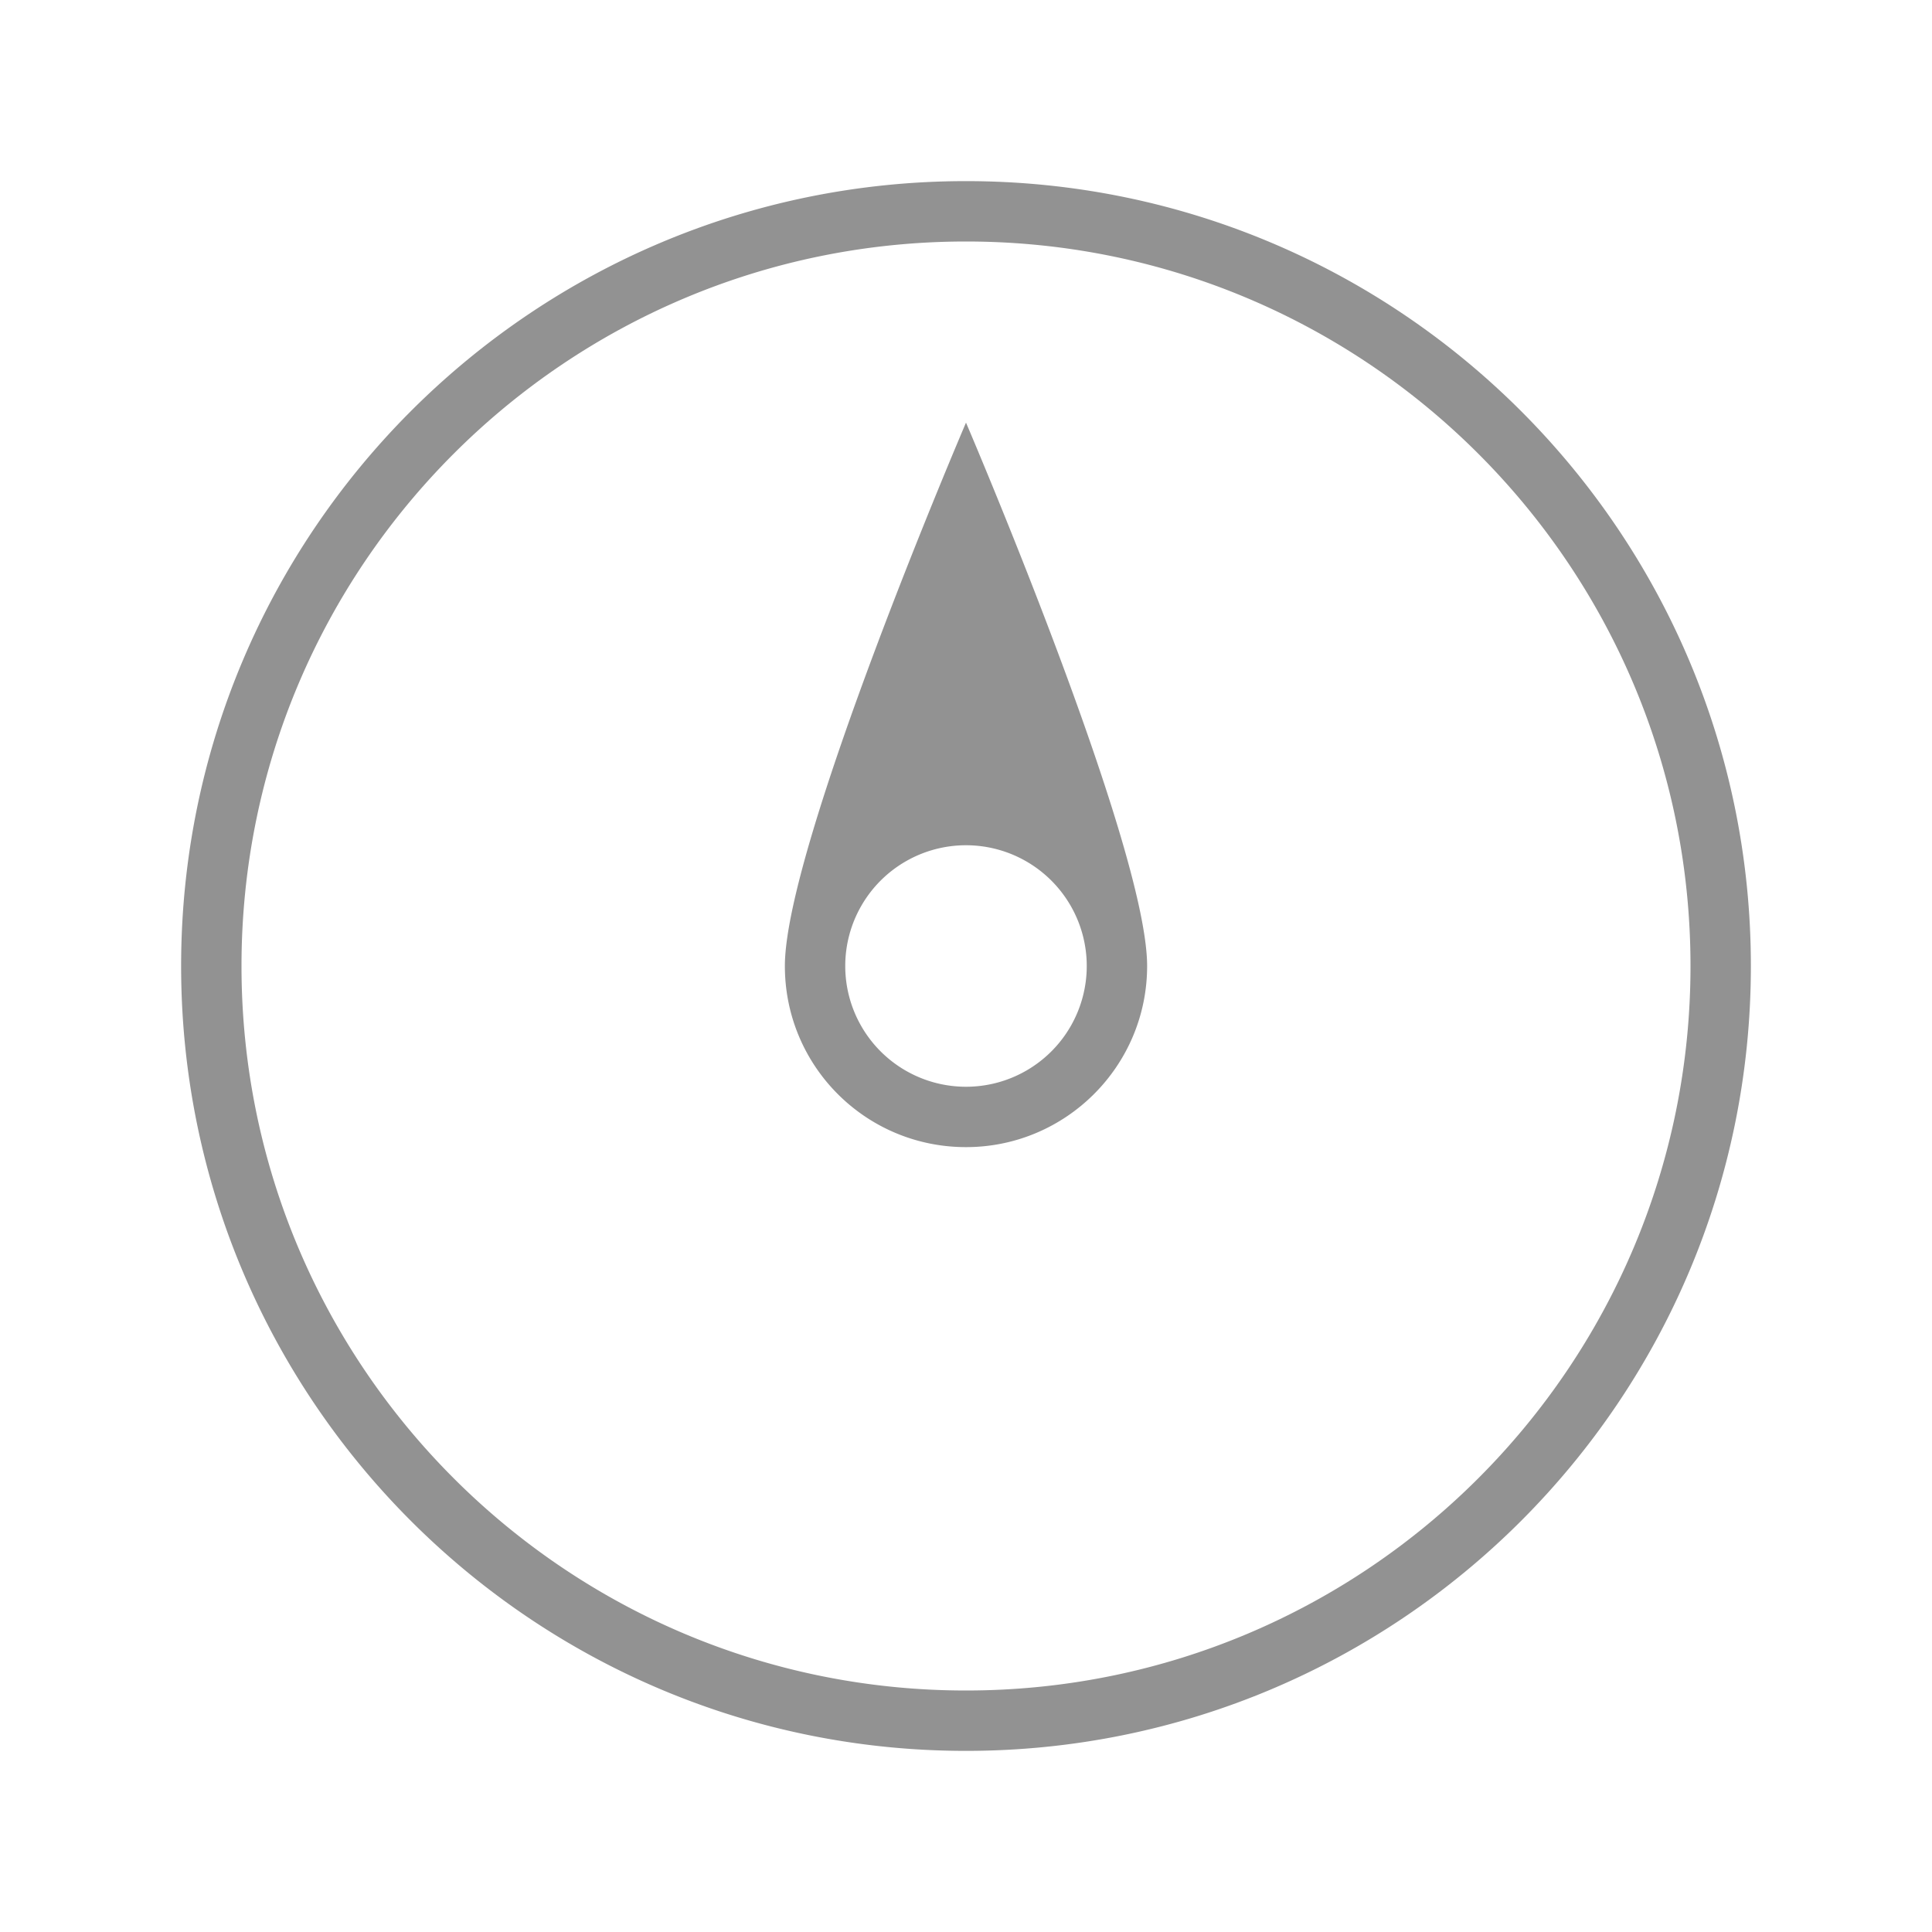 <svg viewBox="0 0 32 32" xmlns="http://www.w3.org/2000/svg"><path d="M16 29c7.18 0 13-5.82 13-13S23.18 3 16 3 3 8.82 3 16s5.82 13 13 13zm0-1c6.627 0 12-5.373 12-12S22.627 4 16 4 4 9.373 4 16s5.373 12 12 12zm0-21s3 7 3 9c0 .668 0 0 0 0 0 1.657-1.347 3-3 3-1.657 0-3-1.337-3-3 0 0 0 1.21 0 0 0-2 3-9 3-9zm0 11a2 2 0 100-4 2 2 0 000 4z" fill="#929292" fill-rule="evenodd"/></svg>